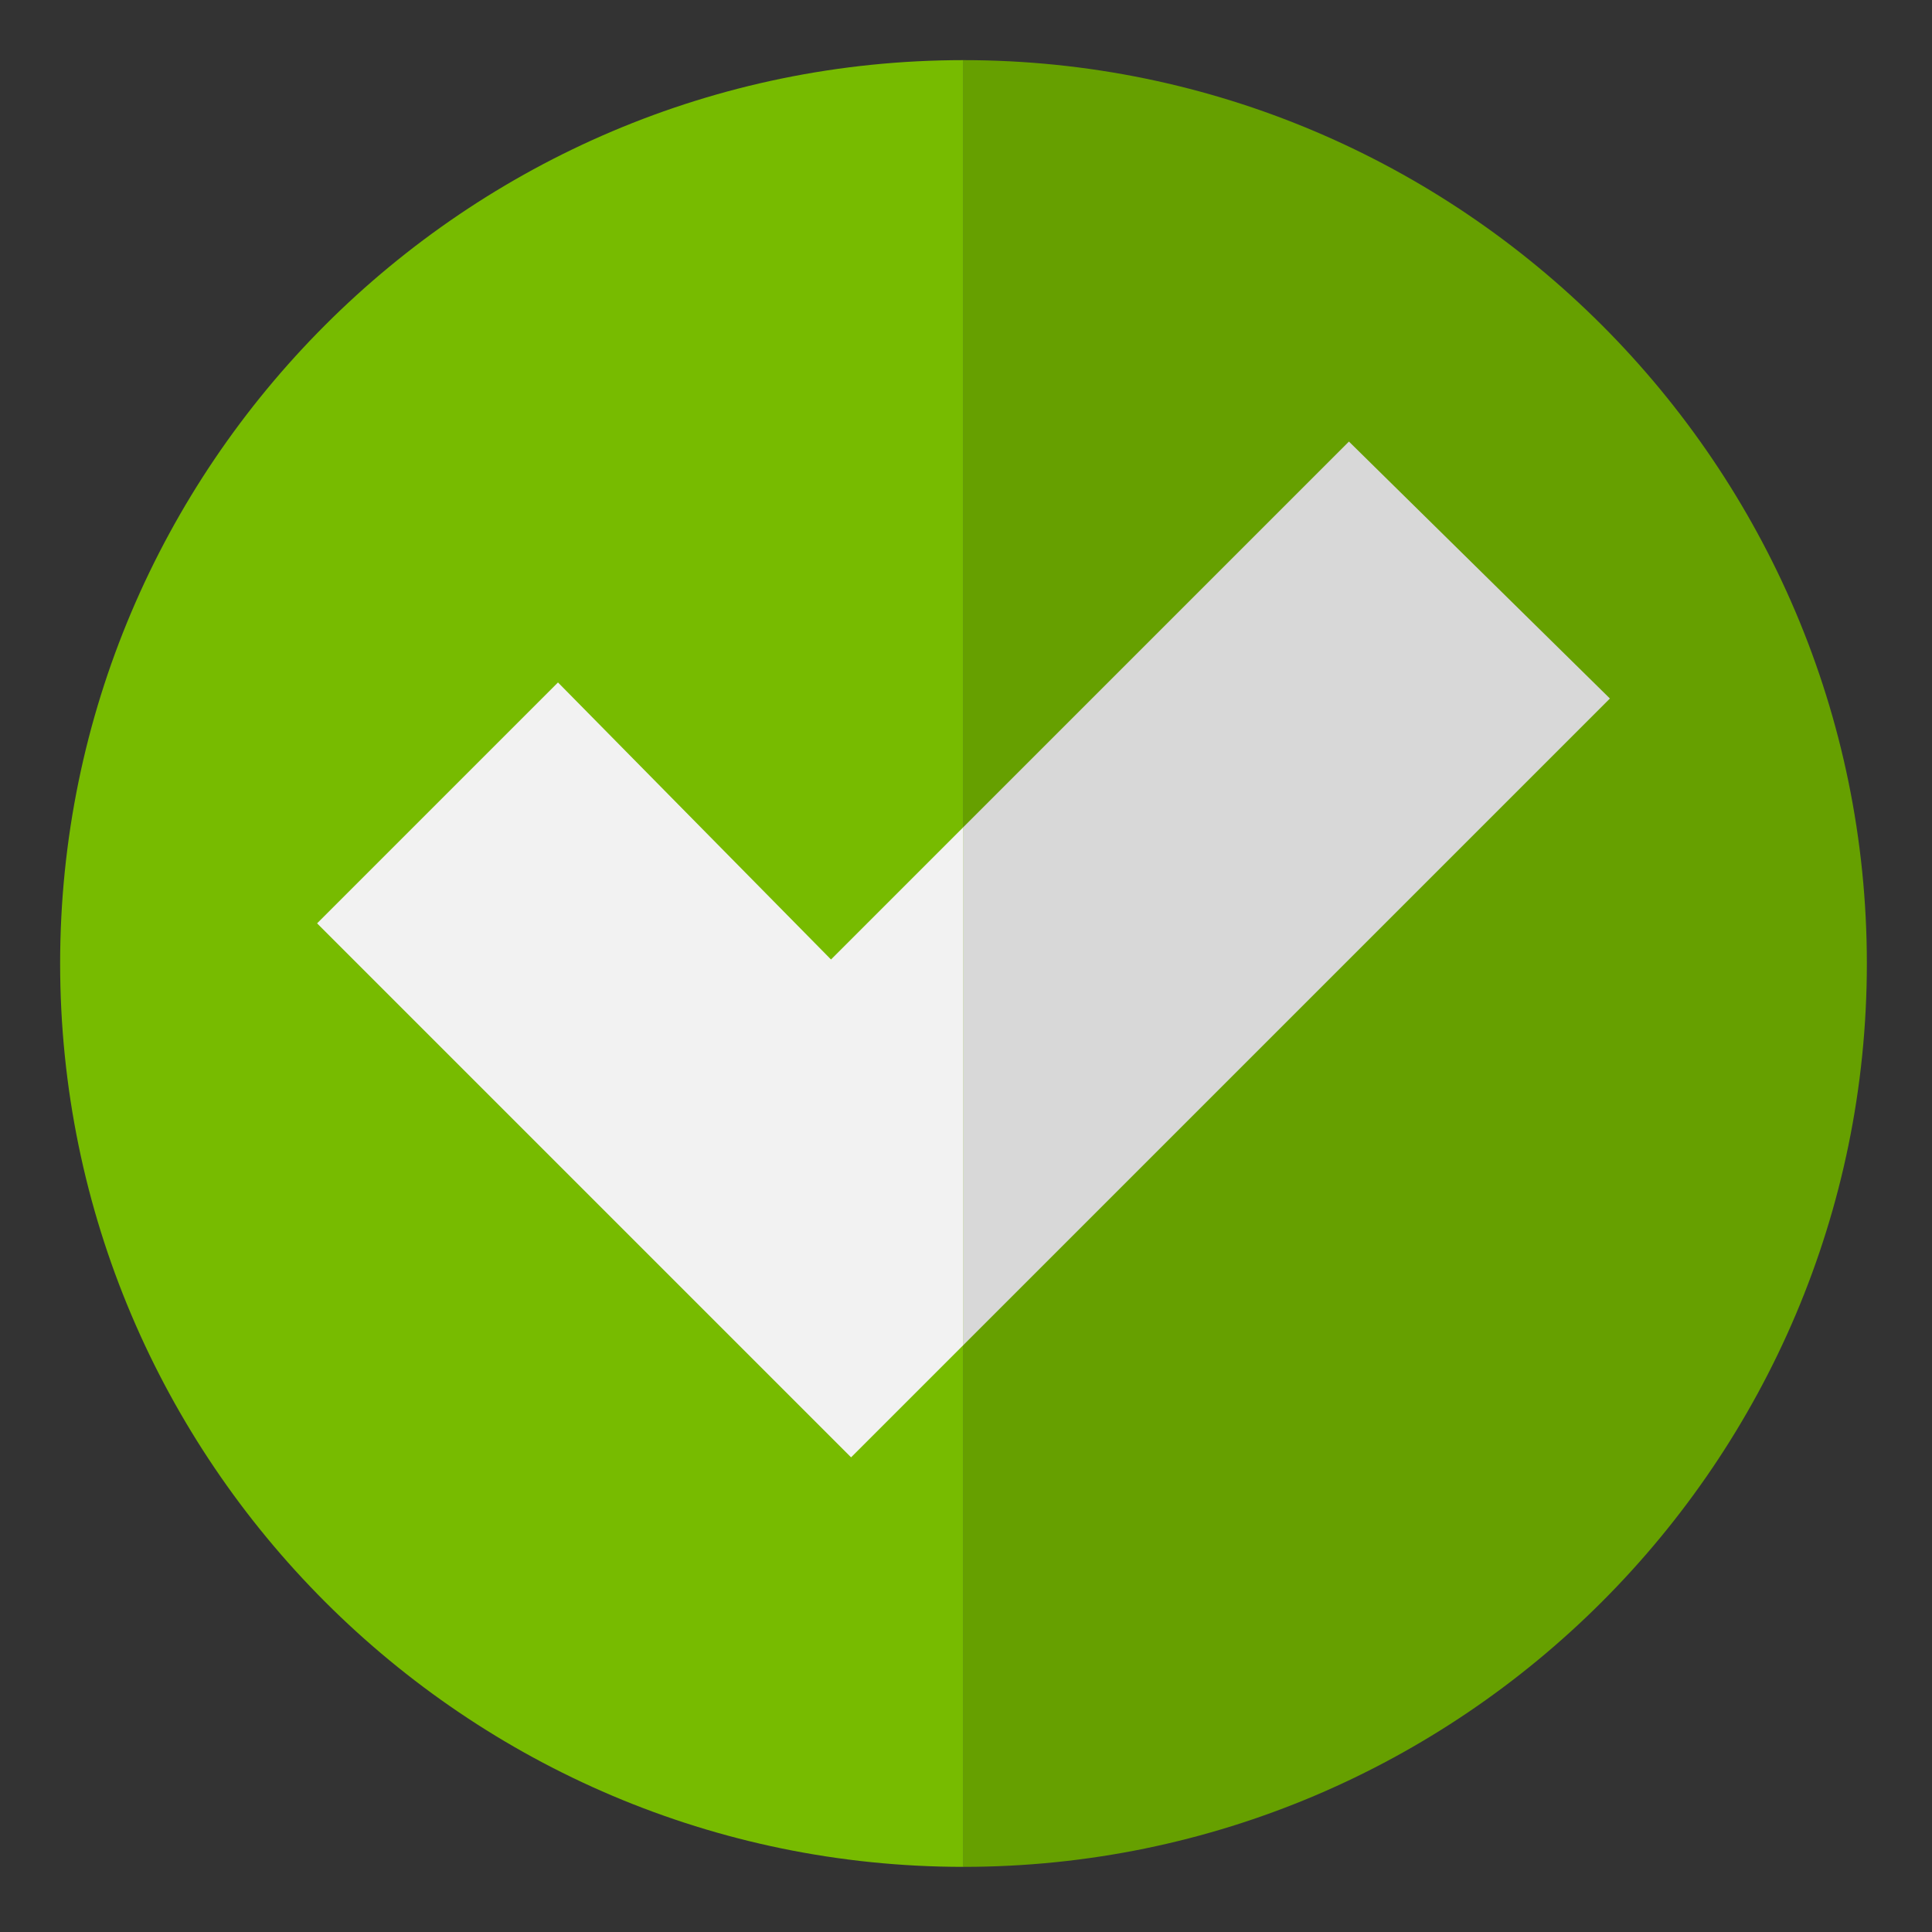 <?xml version="1.0" encoding="UTF-8" standalone="no"?>
<!-- Creator: CorelDRAW X6 -->

<svg
   xmlns:dc="http://purl.org/dc/elements/1.1/"
   xmlns:cc="http://creativecommons.org/ns#"
   xmlns:rdf="http://www.w3.org/1999/02/22-rdf-syntax-ns#"
   xmlns:svg="http://www.w3.org/2000/svg"
   xmlns="http://www.w3.org/2000/svg"
   xmlns:sodipodi="http://sodipodi.sourceforge.net/DTD/sodipodi-0.dtd"
   xmlns:inkscape="http://www.inkscape.org/namespaces/inkscape"
   xml:space="preserve"
   width="64"
   height="64"
   version="1.1"
   style="clip-rule:evenodd;fill-rule:evenodd;image-rendering:optimizeQuality;shape-rendering:geometricPrecision;text-rendering:geometricPrecision"
   id="svg16"
   sodipodi:docname="yes.svg"
   inkscape:version="0.92.4 (unknown)"><rect width="100%" height="100%" fill="#333333" stroke="none"/><sodipodi:namedview
   pagecolor="#ffffff"
   bordercolor="#666666"
   borderopacity="1"
   objecttolerance="10"
   gridtolerance="10"
   guidetolerance="10"
   inkscape:pageopacity="0"
   inkscape:pageshadow="2"
   inkscape:window-width="1920"
   inkscape:window-height="1010"
   id="namedview18"
   showgrid="false"
   inkscape:zoom="0.472"
   inkscape:cx="-215.04237"
   inkscape:cy="250"
   inkscape:window-x="0"
   inkscape:window-y="0"
   inkscape:window-maximized="1"
   inkscape:current-layer="svg16" />
 <defs
   id="defs4">
  <style
   type="text/css"
   id="style2">
   <![CDATA[
    .fil1 {fill:#66A000}
    .fil0 {fill:#77BB00}
    .fil3 {fill:#D8D8D8}
    .fil2 {fill:#F2F2F2}
   ]]>
  </style>
 </defs>
 <g
   id="Layer_x0020_1"
   transform="matrix(0.133,0,0,0.133,-1.333,-1.333)">
  <path
   class="fil0"
   d="m 250,25 v 0 450 0 C 126,475 25,374 25,250 25,126 126,25 250,25 Z"
   id="path7"
   inkscape:connector-curvature="0"
   style="fill:#77bb00" />
  <path
   class="fil1"
   d="m 250,25 v 0 450 0 C 374,475 475,374 475,250 475,126 374,25 250,25 Z"
   id="path9"
   inkscape:connector-curvature="0"
   style="fill:#66a000" />
  <polygon
   class="fil2"
   points="217,249 250,216 250,345 222,373 89,240 149,180 "
   id="polygon11"
   style="fill:#f2f2f2" />
  <polygon
   class="fil3"
   points="250,345 250,216 346,120 411,184 "
   id="polygon13"
   style="fill:#d8d8d8" />
 </g>
</svg>